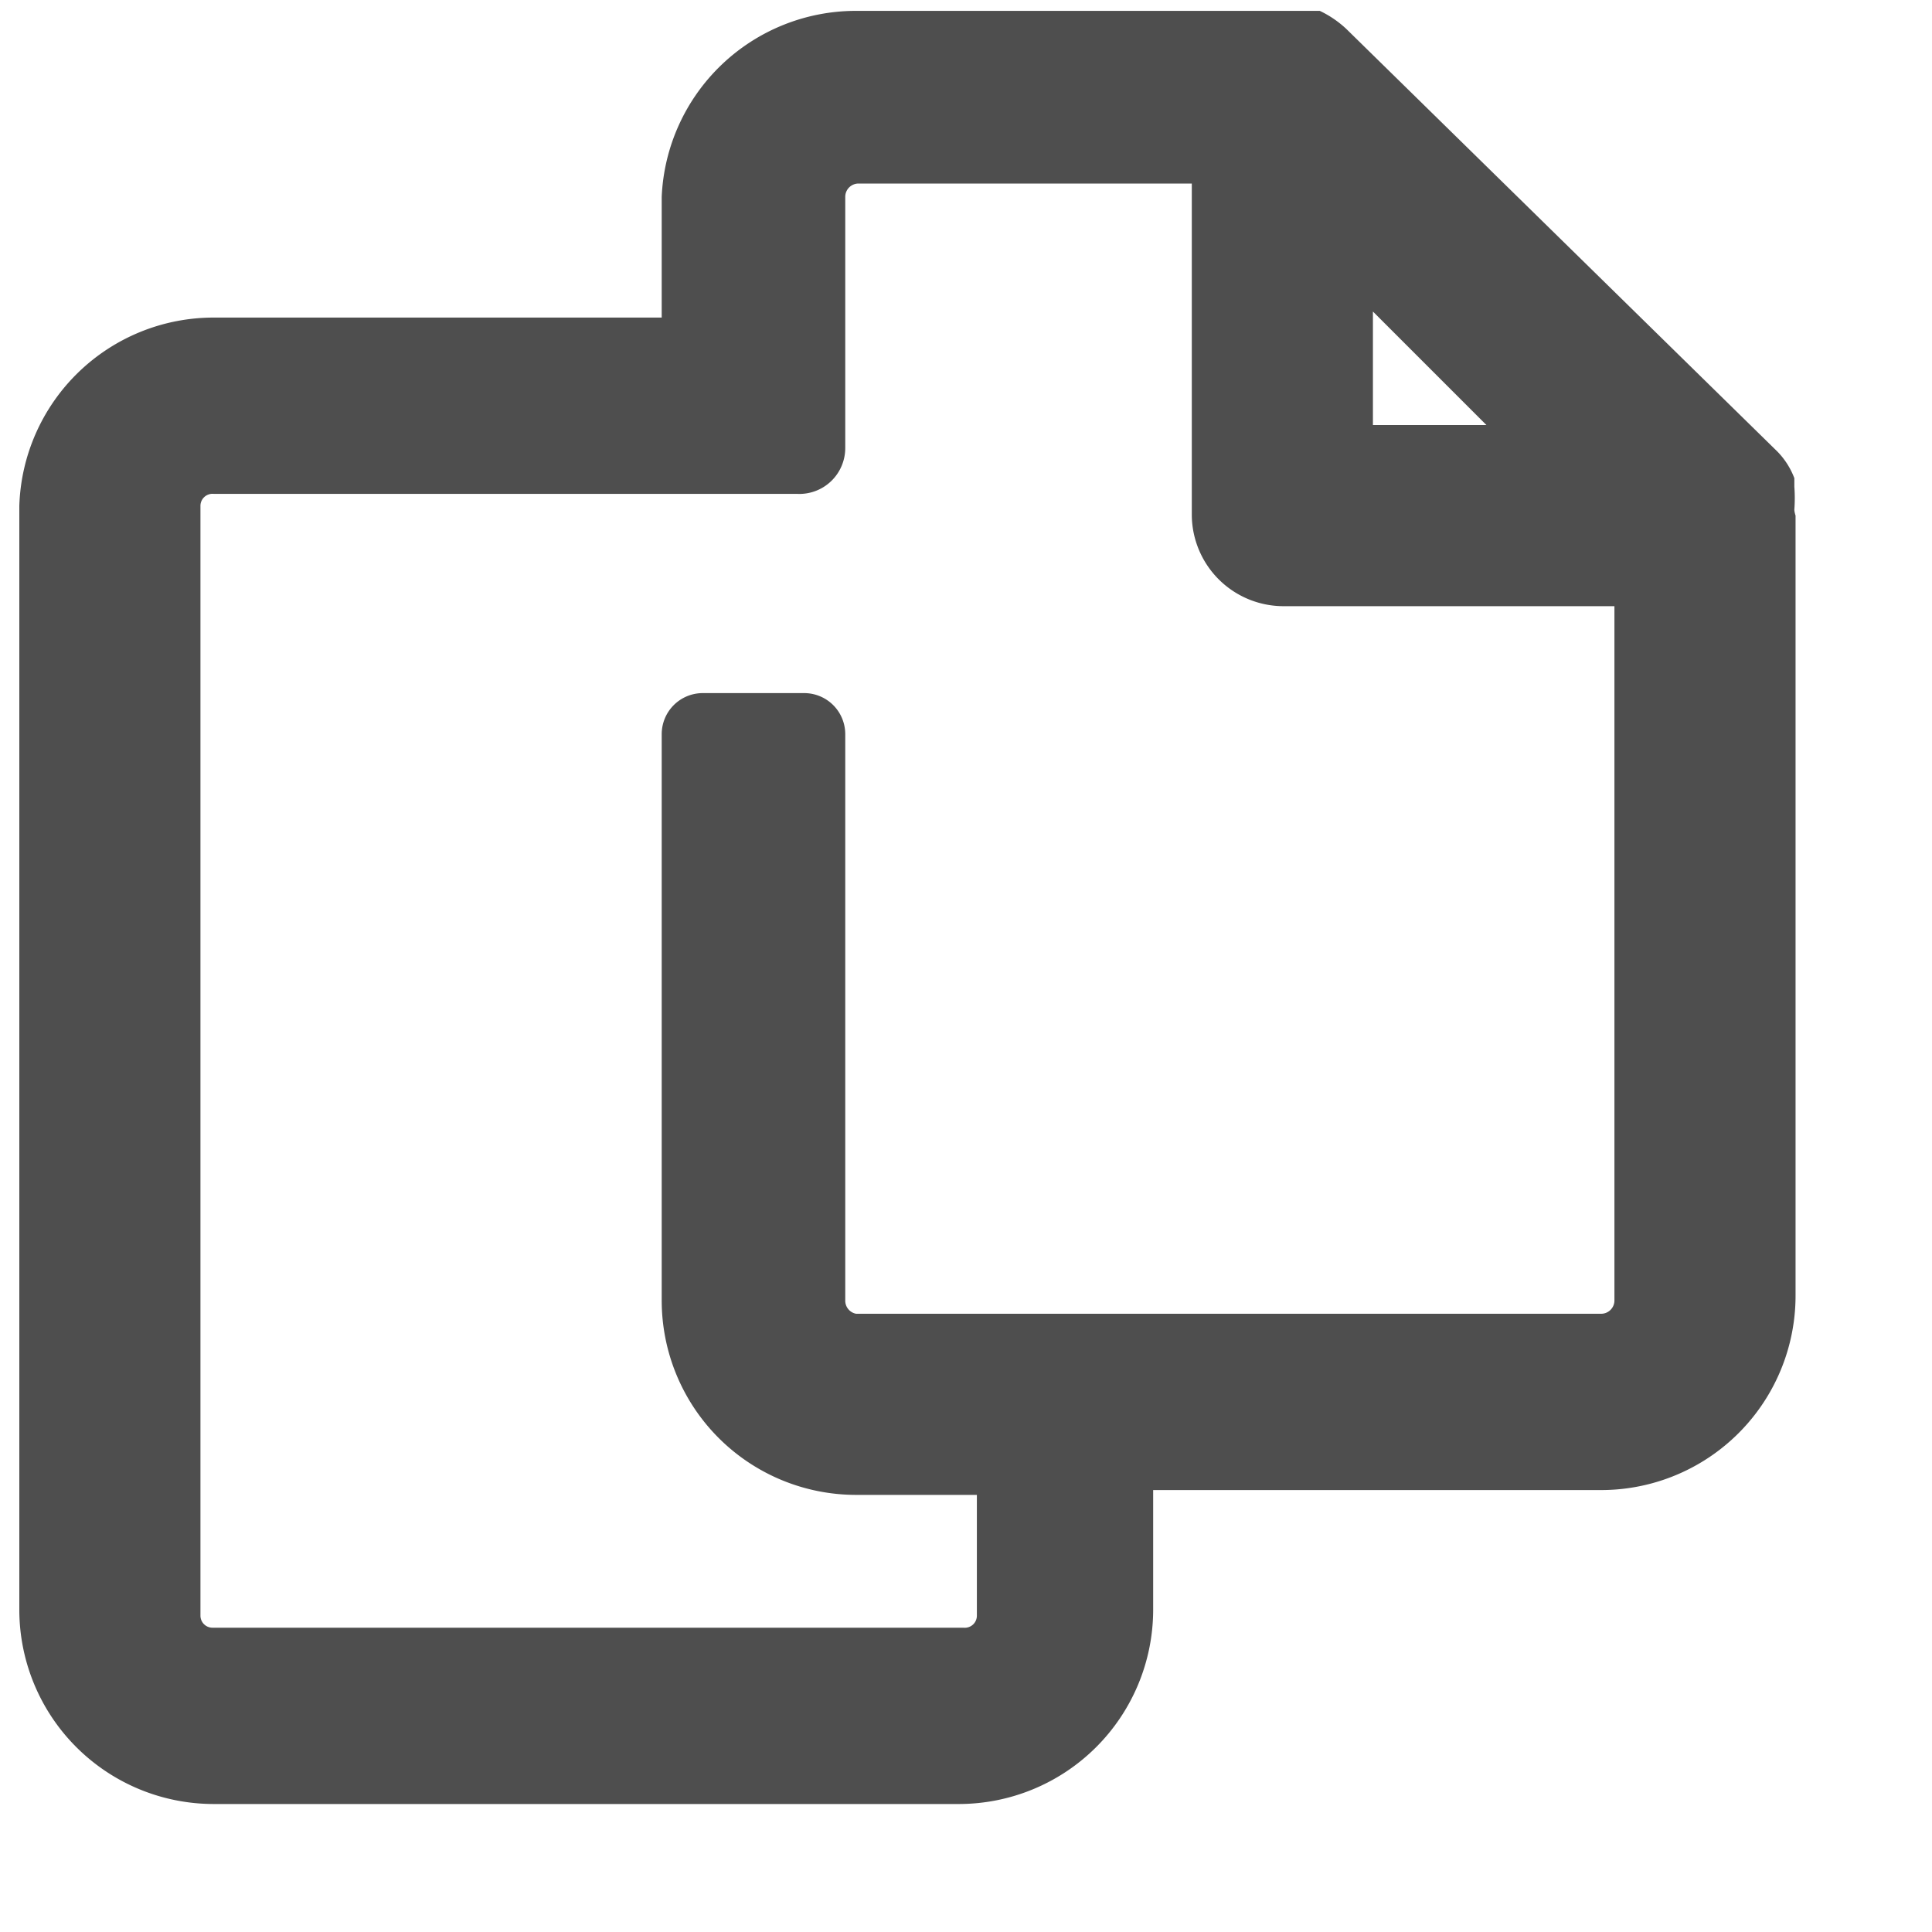 <svg width="16px" height="16px" xmlns="http://www.w3.org/2000/svg" viewBox="0 0 16 16">
  <defs>
    <style>
      .cls-1 {
        fill: #4e4e4e;
      }
    </style>
  </defs>
  <title>icon-copy</title>
  <path class="cls-1" d="M14.86,4.22a1.29,1.29,0,0,0,0-.19l0-.07a.64.64,0,0,0-.14-.22h0L11.15.24a.86.86,0,0,0-.22-.15l-.07,0-.19,0H7.09A1.61,1.61,0,0,0,5.48,1.63v1H1.77A1.61,1.61,0,0,0,.16,4.19v9.15a1.61,1.61,0,0,0,1.61,1.6H7.94a1.61,1.61,0,0,0,1.61-1.6v-1h3.71a1.61,1.61,0,0,0,1.61-1.61V4.27S14.86,4.24,14.86,4.22Zm-2.55-.7h-.94V2.58Zm.95,7.36H7.09A.11.11,0,0,1,7,10.77V6.08a.34.34,0,0,0-.34-.34H5.82a.34.34,0,0,0-.34.34v4.69a1.61,1.61,0,0,0,1.61,1.61h1v1a.1.1,0,0,1-.11.1H1.76a.1.1,0,0,1-.1-.1V4.19a.1.1,0,0,1,.11-.1H6.6A.38.38,0,0,0,7,3.71V1.63a.11.11,0,0,1,.11-.11H9.87V4.27a.76.76,0,0,0,.75.75h2.75v5.75A.11.11,0,0,1,13.26,10.88Z"/>
</svg>
